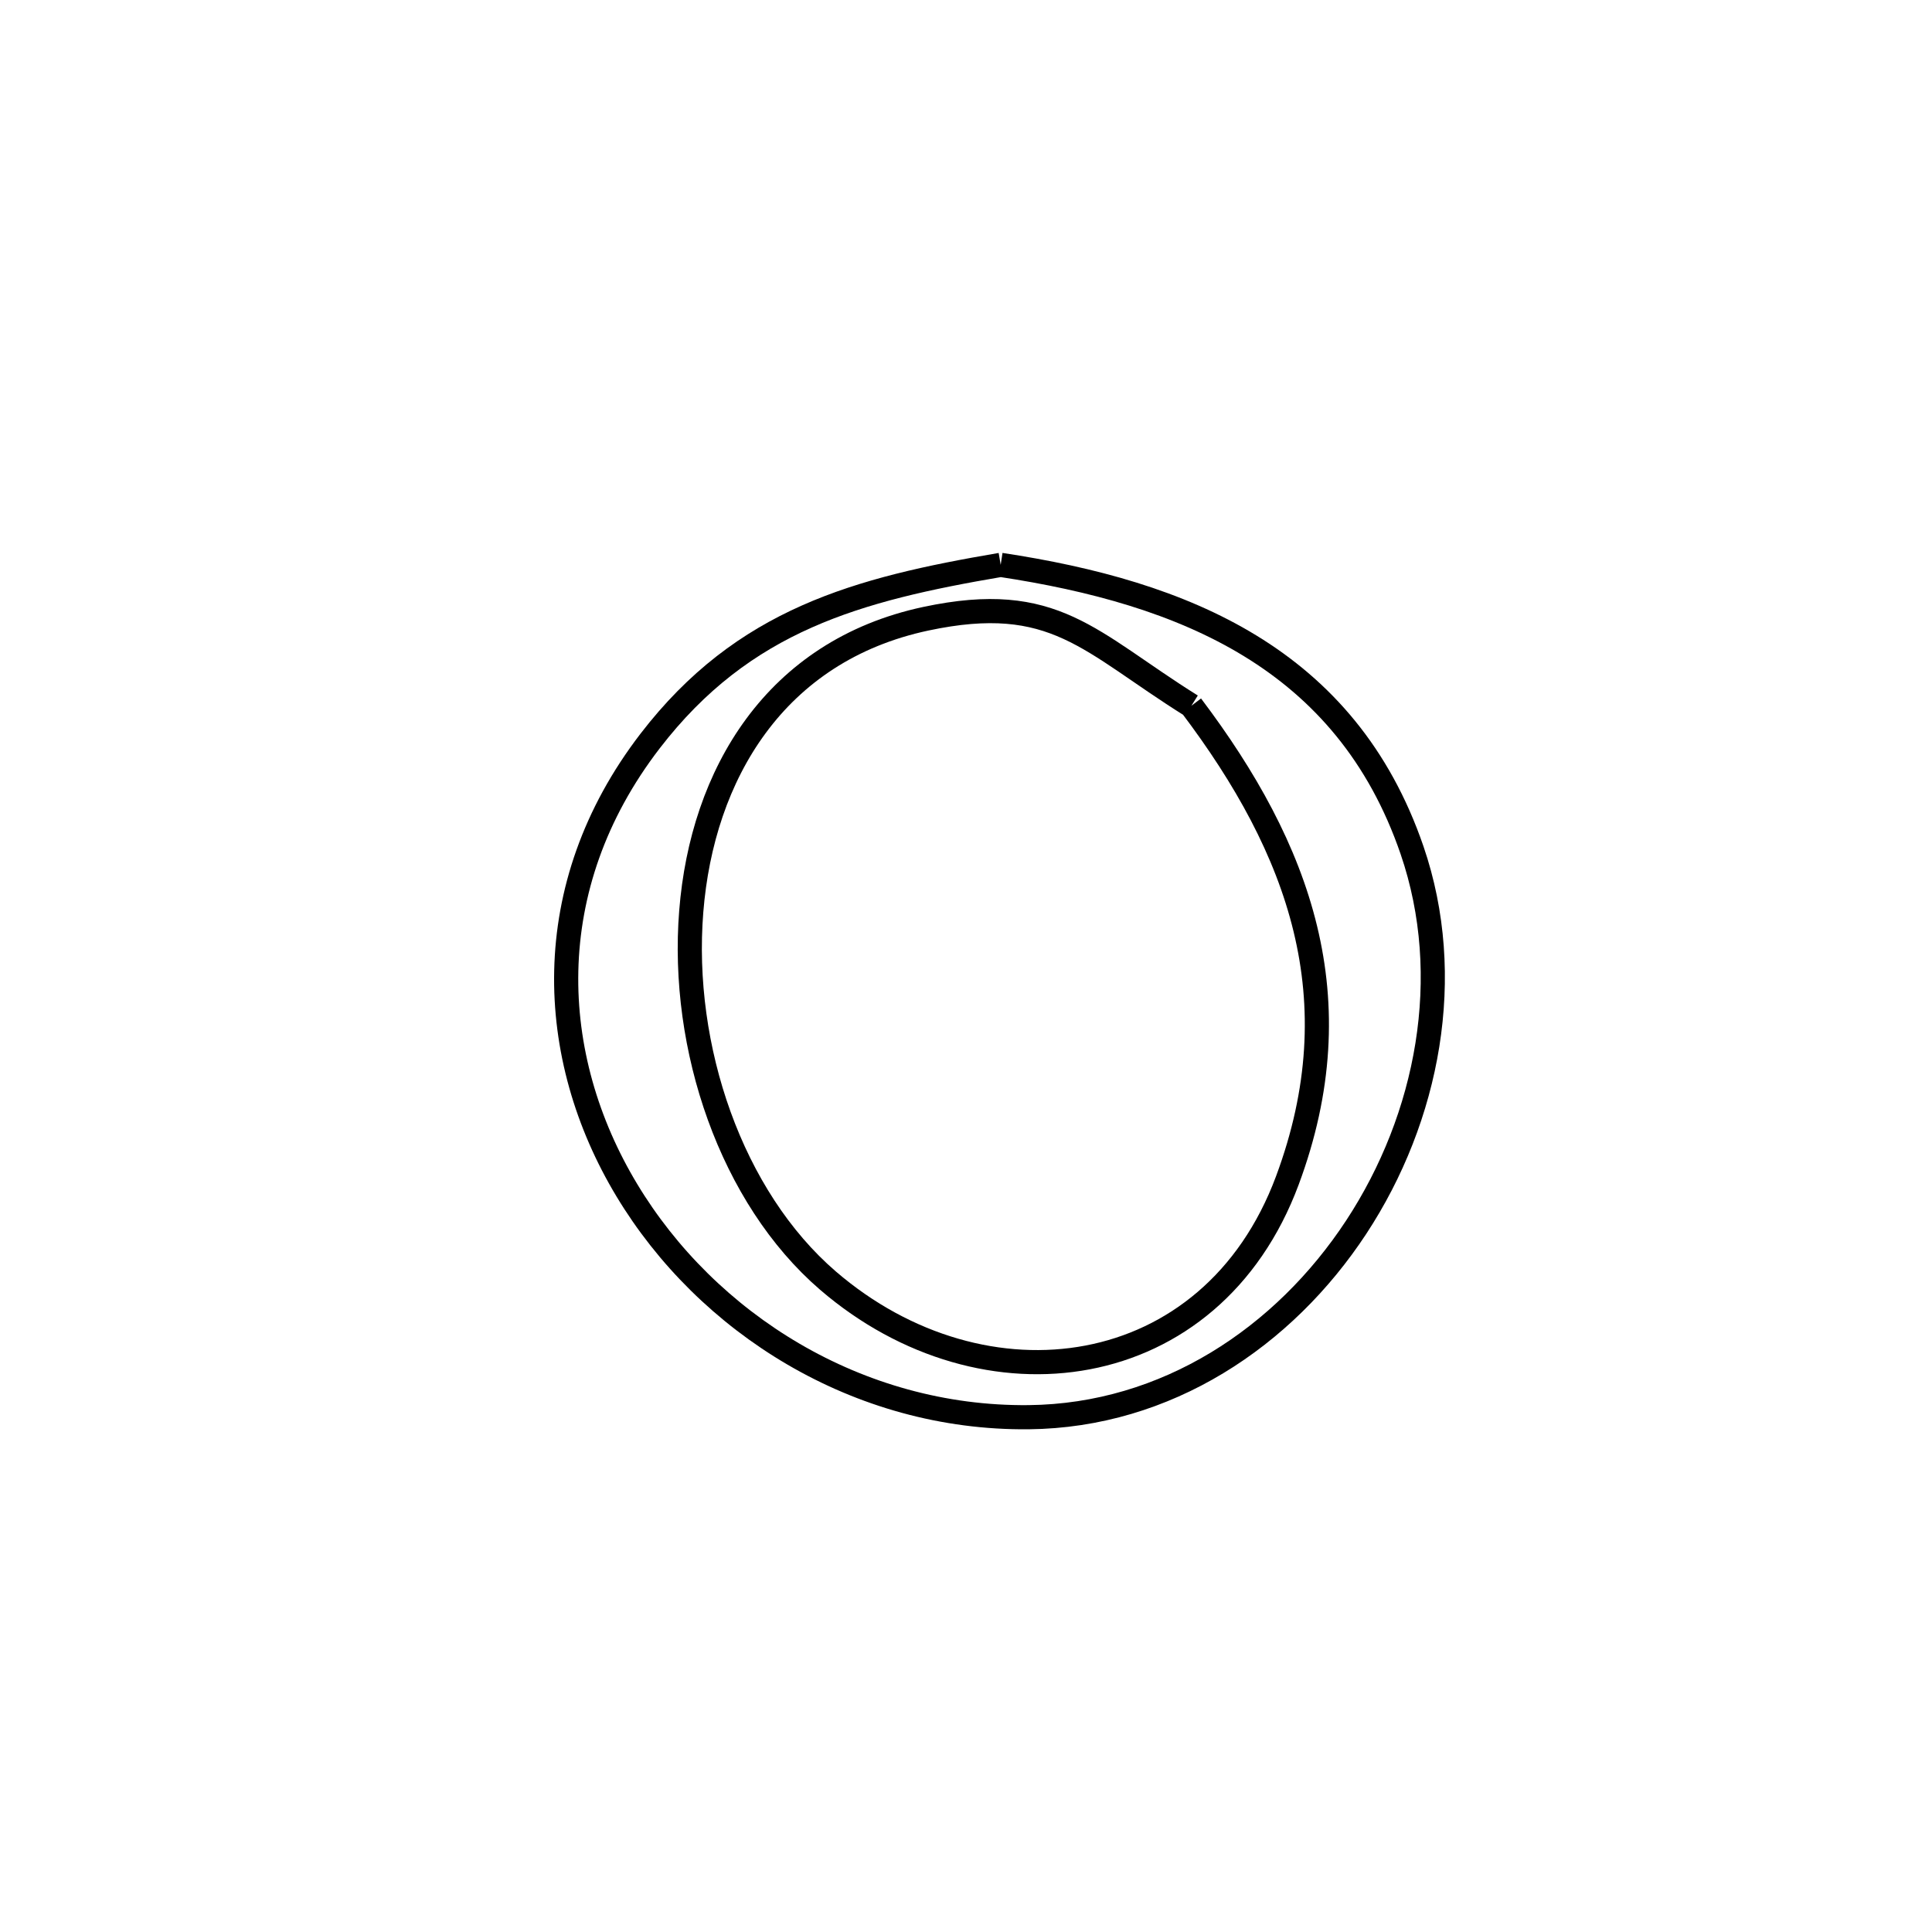 <svg xmlns="http://www.w3.org/2000/svg" viewBox="0.0 0.0 24.0 24.0" height="200px" width="200px"><path fill="none" stroke="black" stroke-width=".3" stroke-opacity="1.0"  filling="0" d="M12.431 7.017 L12.431 7.017 C14.704 7.361 16.722 8.175 17.541 10.562 C18.078 12.129 17.743 13.881 16.847 15.245 C15.95 16.61 14.491 17.587 12.779 17.605 C10.653 17.627 8.779 16.435 7.786 14.784 C6.792 13.133 6.679 11.022 8.076 9.205 C9.237 7.695 10.658 7.319 12.431 7.017 L12.431 7.017"></path>
<path fill="none" stroke="black" stroke-width=".3" stroke-opacity="1.0"  filling="0" d="M14.8 8.767 L14.8 8.767 C16.145 10.548 16.831 12.408 15.992 14.664 C15.049 17.2 12.223 17.576 10.285 15.908 C9.085 14.874 8.451 13.018 8.587 11.321 C8.722 9.623 9.627 8.085 11.502 7.686 C13.103 7.346 13.526 7.971 14.8 8.767 L14.8 8.767"></path></svg>